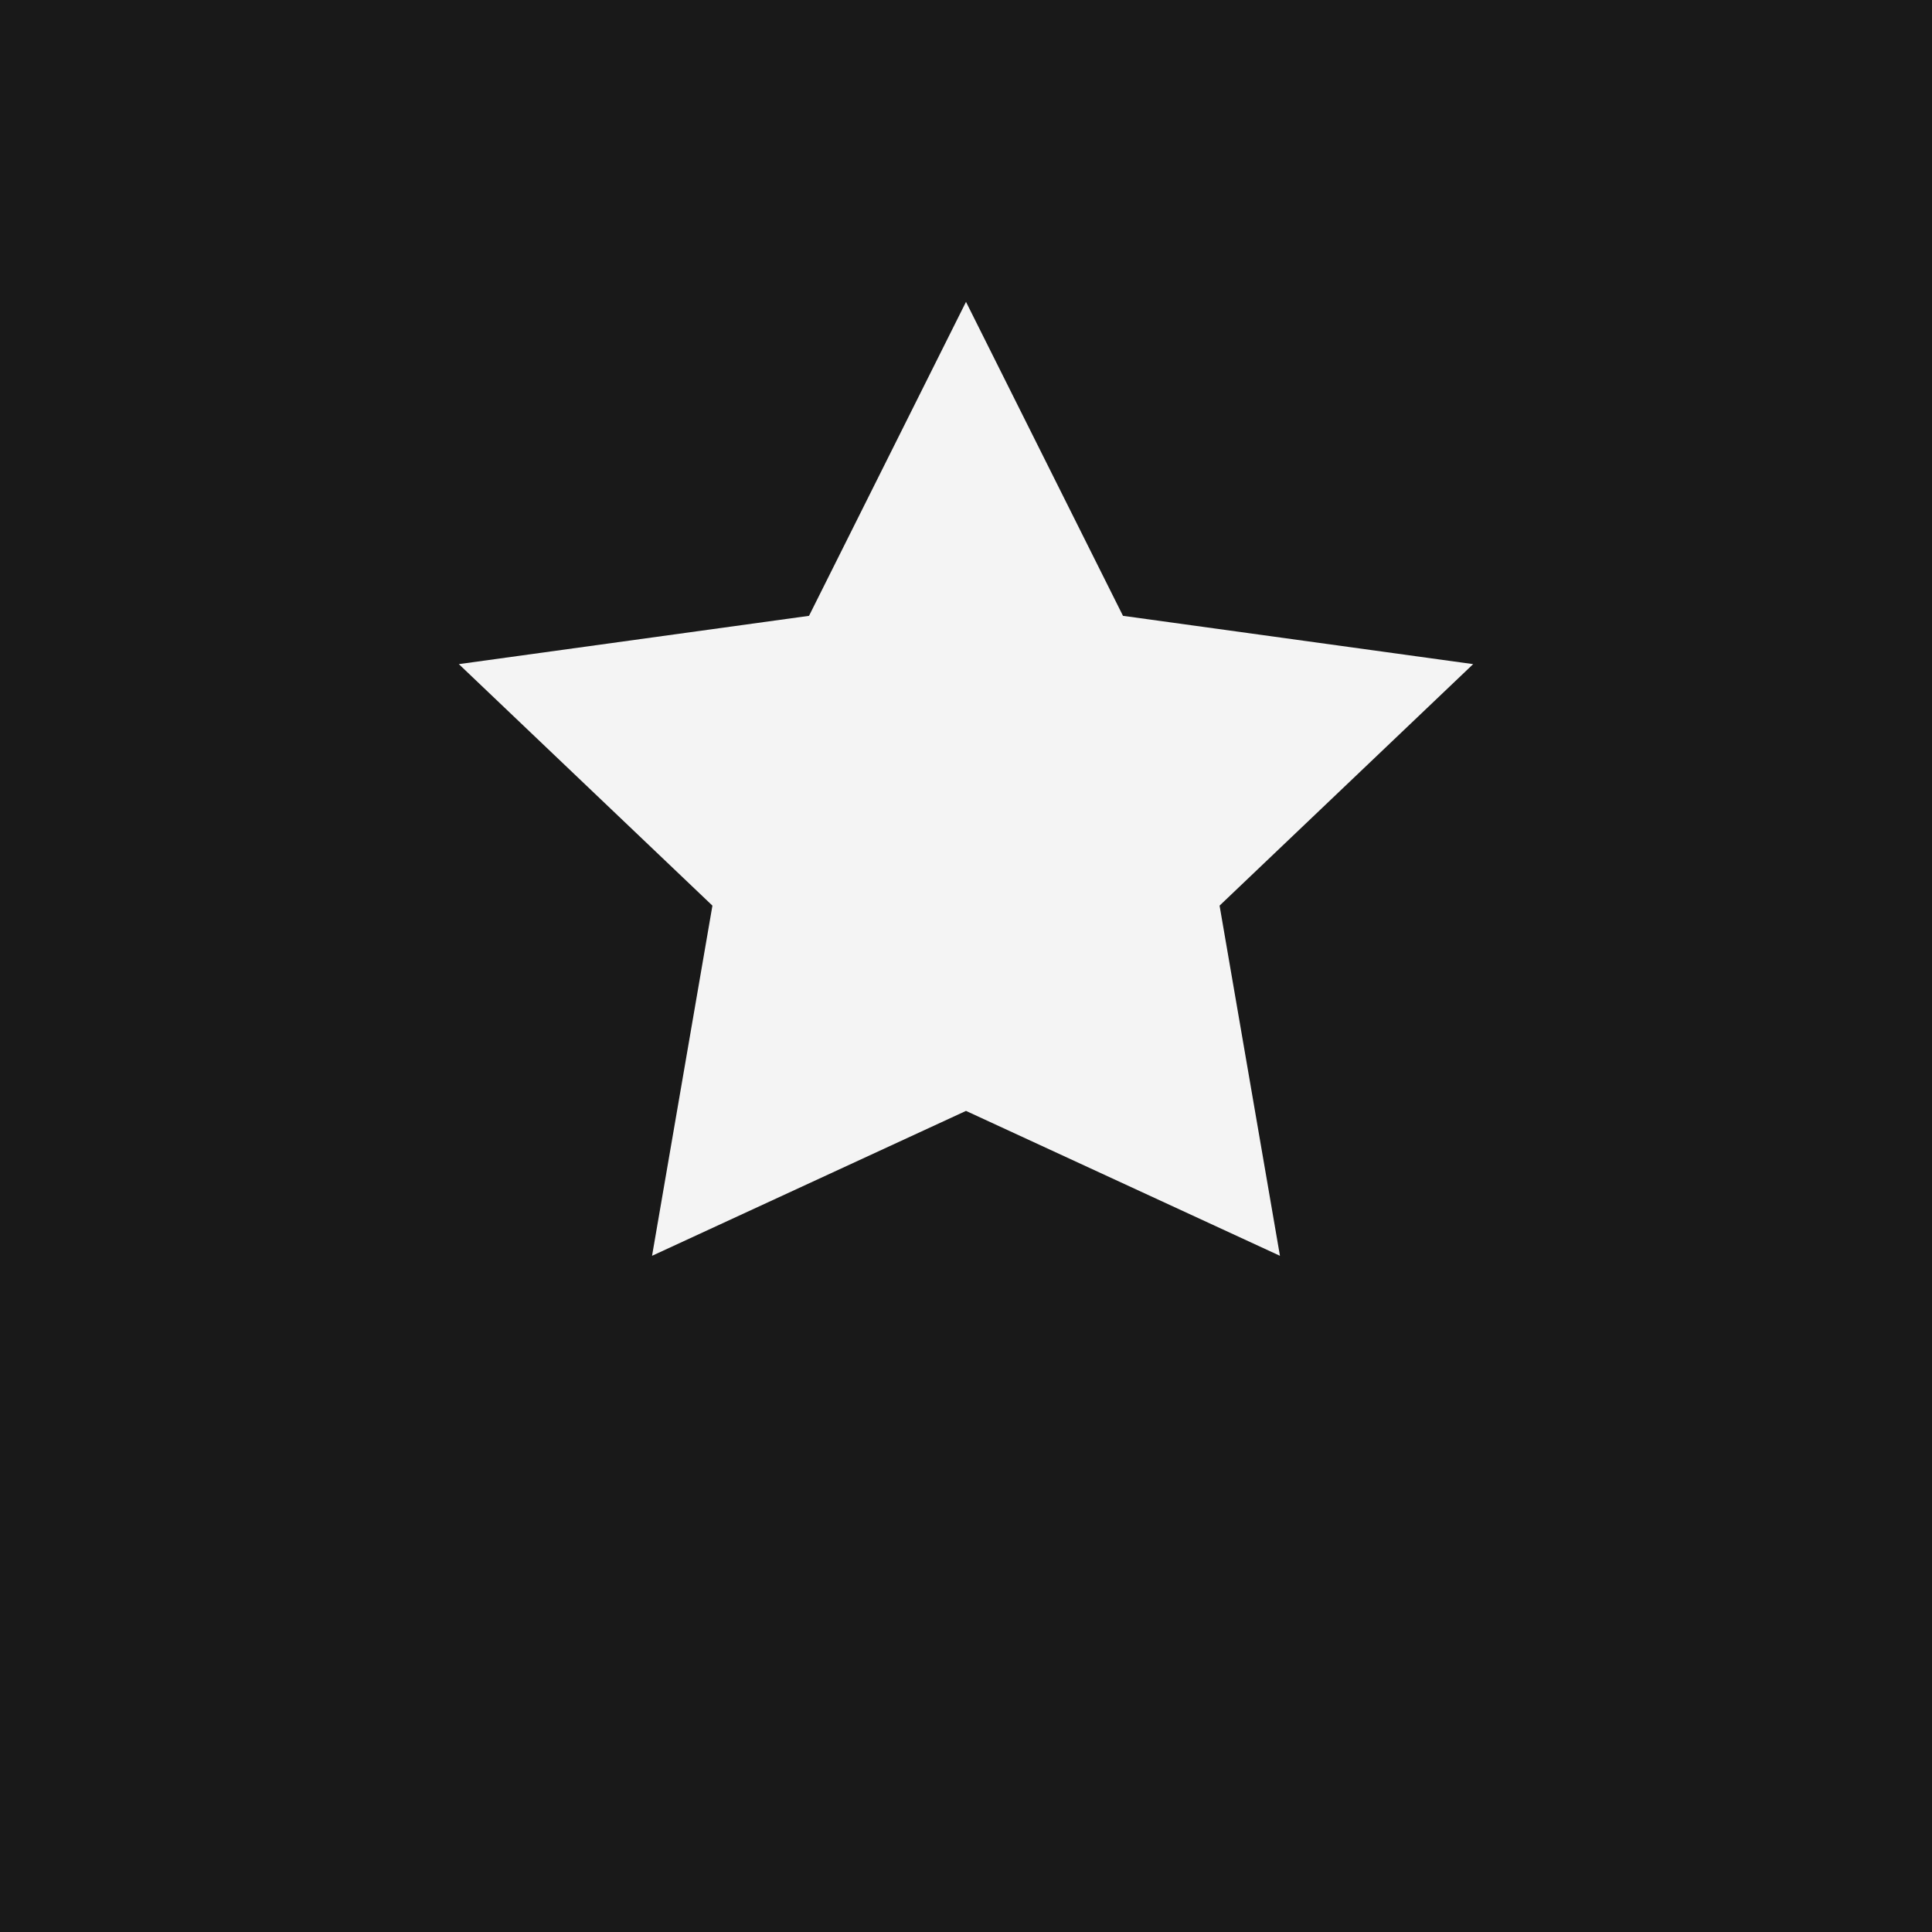 <!-- シンプルで軽量なSVGファビコン（16x16） -->
<svg xmlns="http://www.w3.org/2000/svg" width="16" height="16" viewBox="0 0 16 16">
  <defs>
    <linearGradient id="g" x1="0" y1="0" x2="16" y2="16" gradientUnits="userSpaceOnUse">
      <stop offset="0" stop-opacity="0.9"/>
      <stop offset="1" stop-opacity="0.9"/>
    </linearGradient>
  </defs>
  <rect x="0" y="0" width="16" height="16" fill="url(#g)"/>
  <path d="M8 2.5l1.3 2.6 2.9.4-2.1 2 0.5 2.9L8 9.2 5.4 10.4l0.5-2.9-2.1-2 2.9-.4L8 2.5z"
        fill="#fff" fill-opacity="0.95"/>
</svg>
